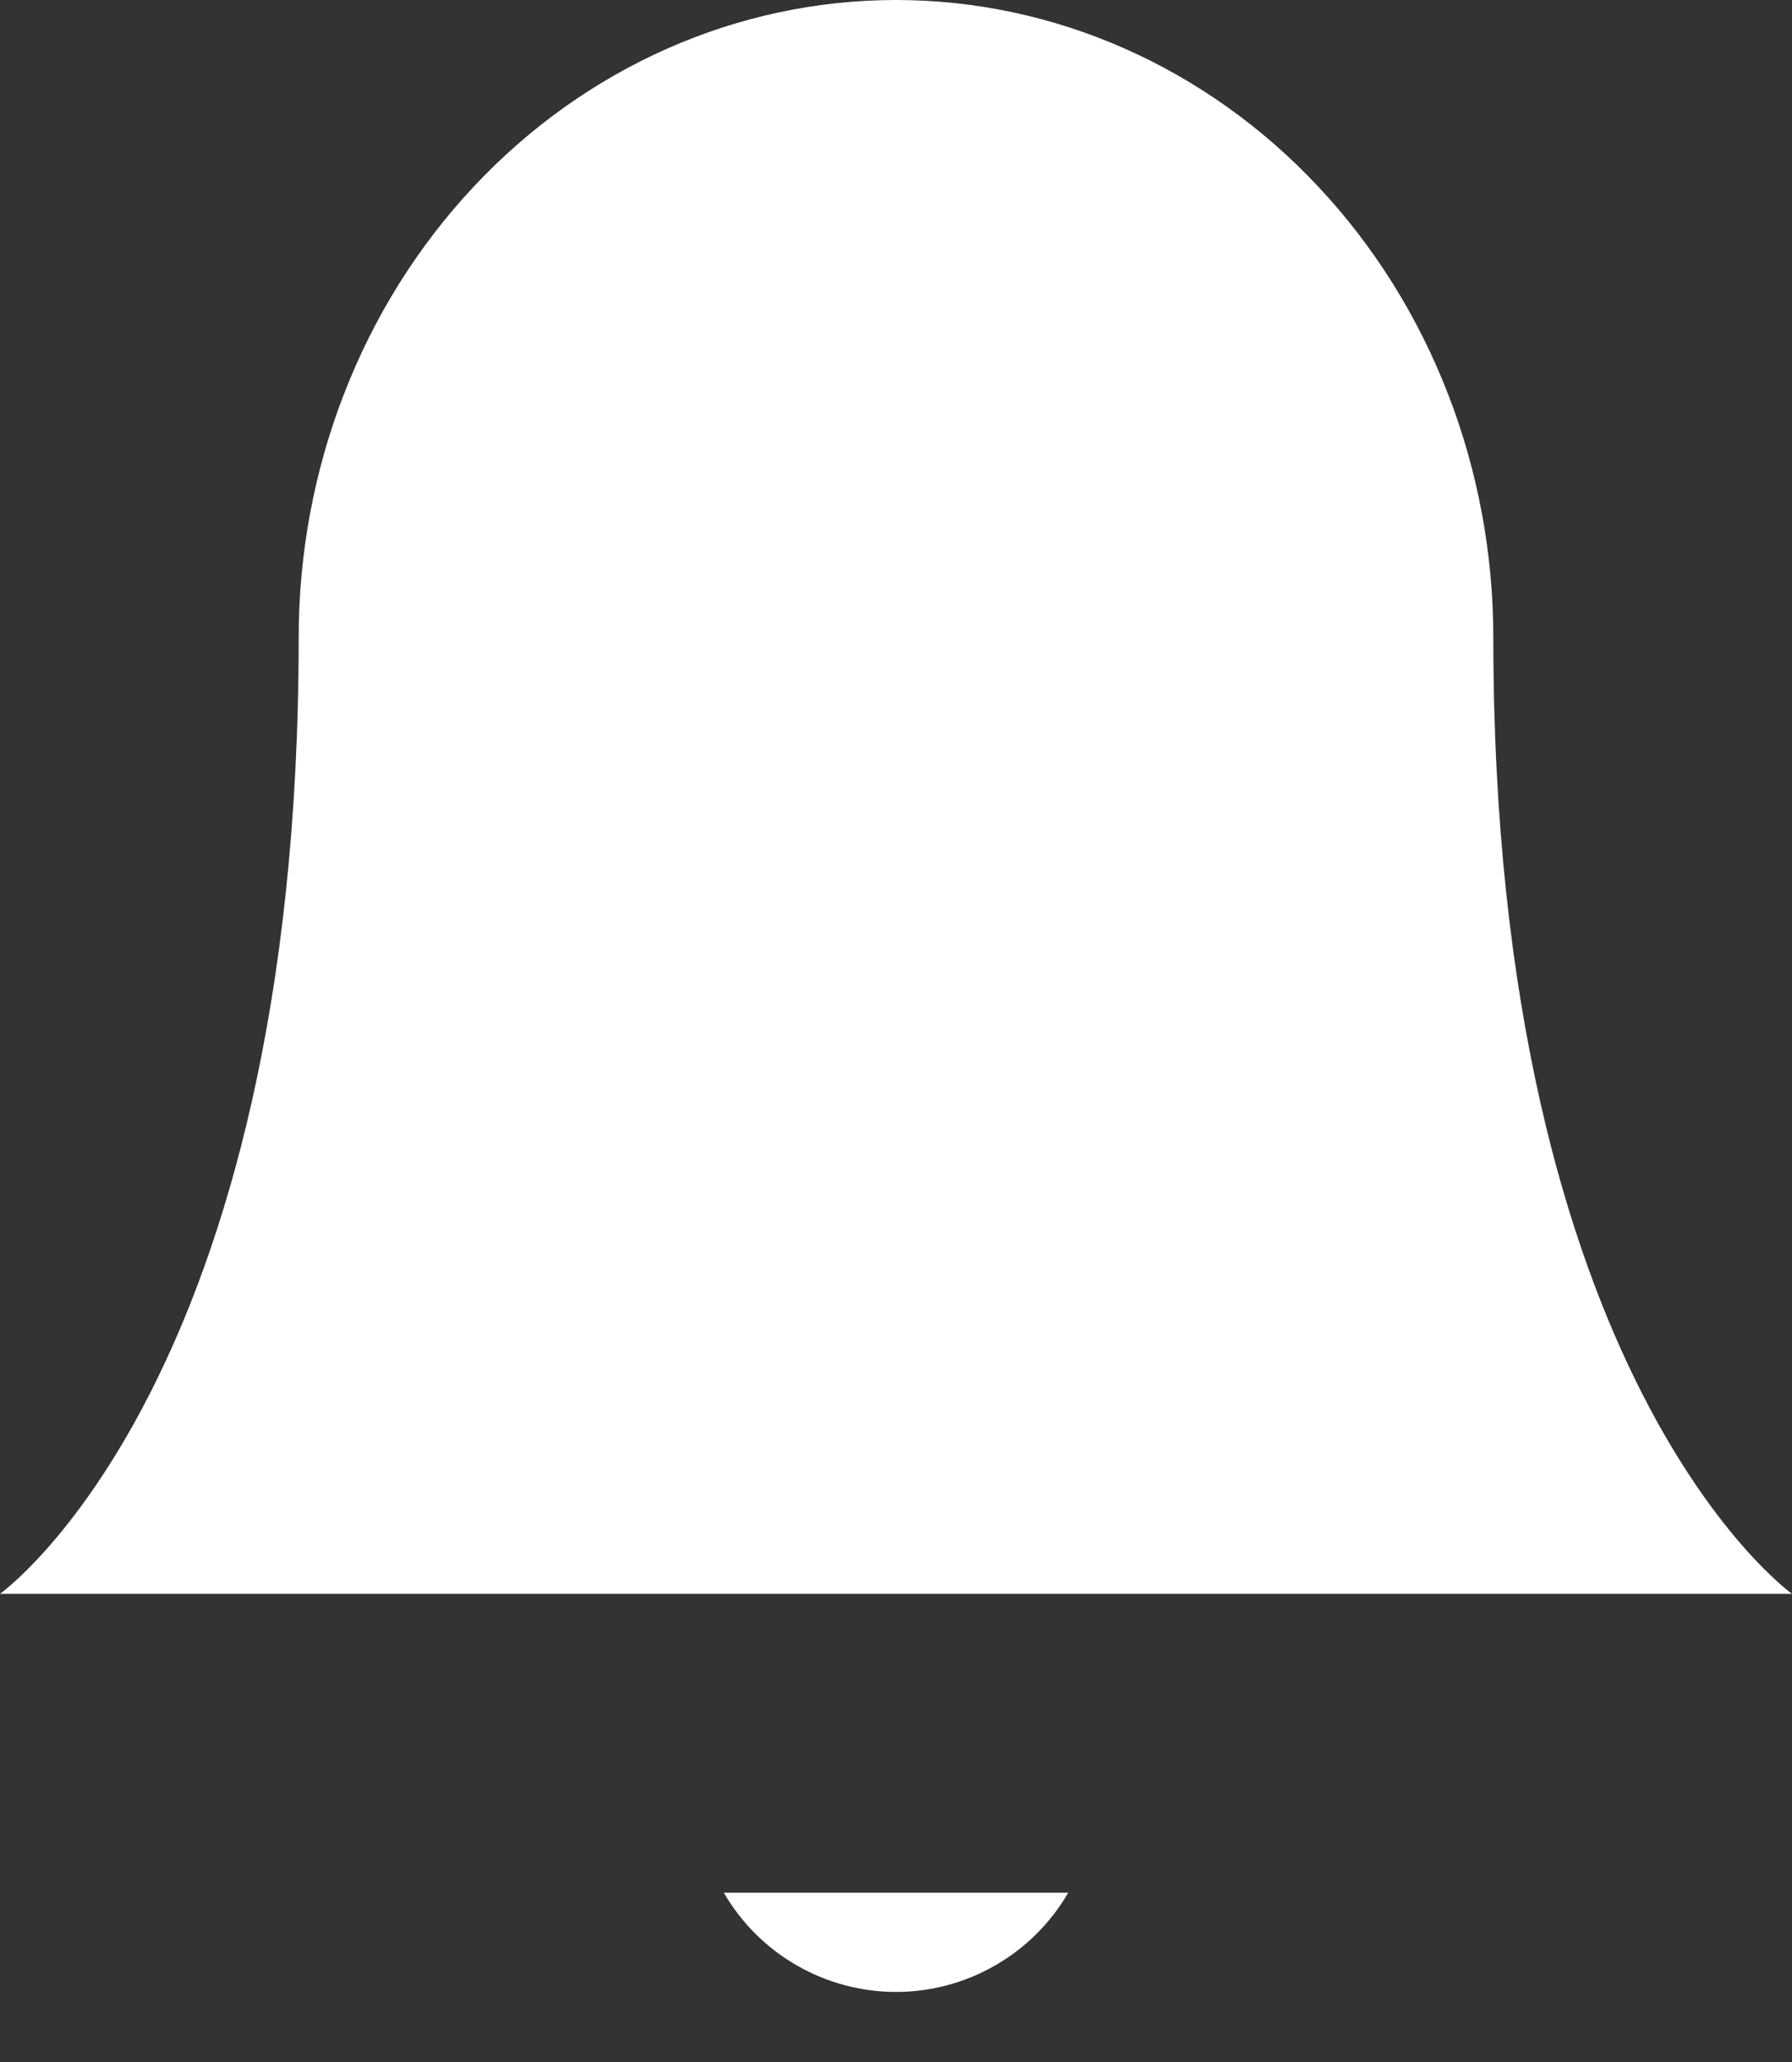 <svg width="40" height="46" viewBox="0 0 40 46" fill="none" xmlns="http://www.w3.org/2000/svg" xmlns:xlink="http://www.w3.org/1999/xlink">
<rect x="0" y="0" width="40" height="46" fill="#333333" stroke="none"/>
<path d="M33.333,14.222C33.333,10.45 31.929,6.833 29.428,4.166C26.928,1.498 23.536,0 20,0C16.464,0 13.072,1.498 10.572,4.166C8.071,6.833 6.667,10.45 6.667,14.222C6.667,30.815 0,35.556 0,35.556L40,35.556C40,35.556 33.333,30.815 33.333,14.222Z" fill="#FFFFFF"/>
<path d="M23.845,42.222C23.454,42.896 22.893,43.455 22.218,43.843C21.544,44.232 20.779,44.437 20,44.437C19.221,44.437 18.457,44.232 17.782,43.843C17.107,43.455 16.546,42.896 16.156,42.222Z" fill="#FFFFFF"/>
</svg>
